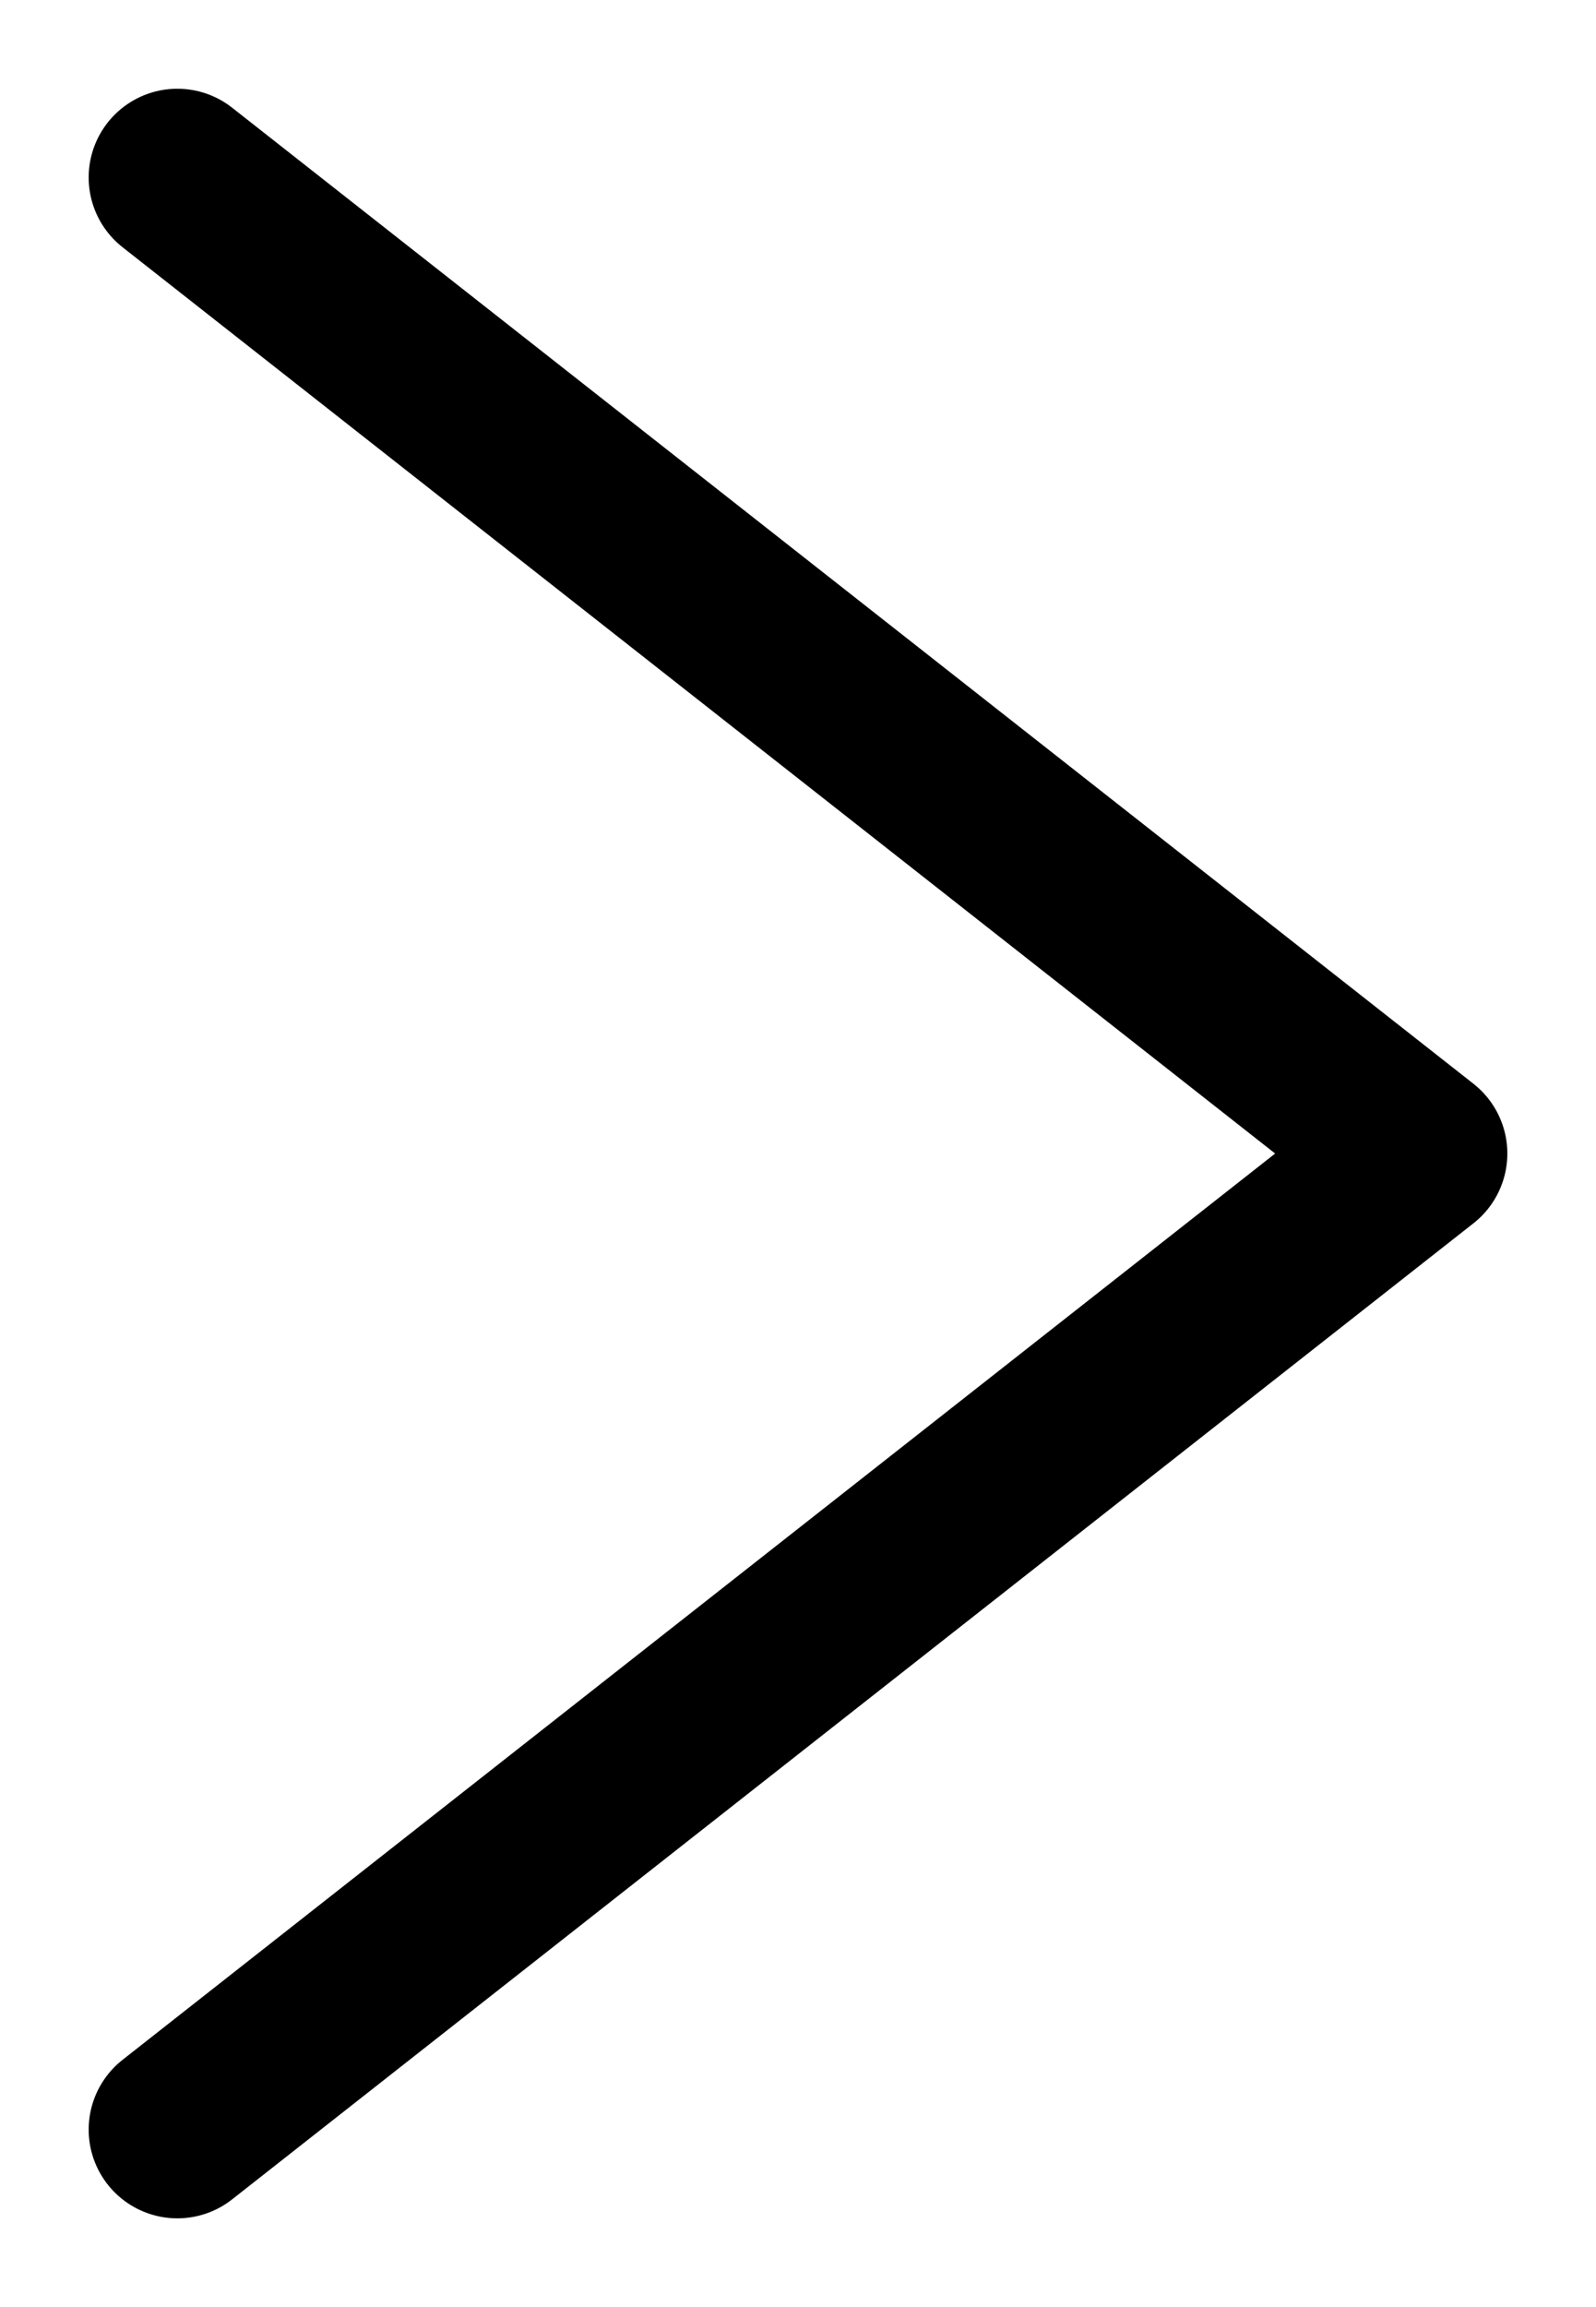 <svg width="9" height="13" viewBox="0 0 9 13" fill="none" xmlns="http://www.w3.org/2000/svg">
<path d="M1 12L8 6.5L1 1" stroke="black" stroke-miterlimit="10" stroke-linecap="round" stroke-linejoin="round"/>
</svg>
